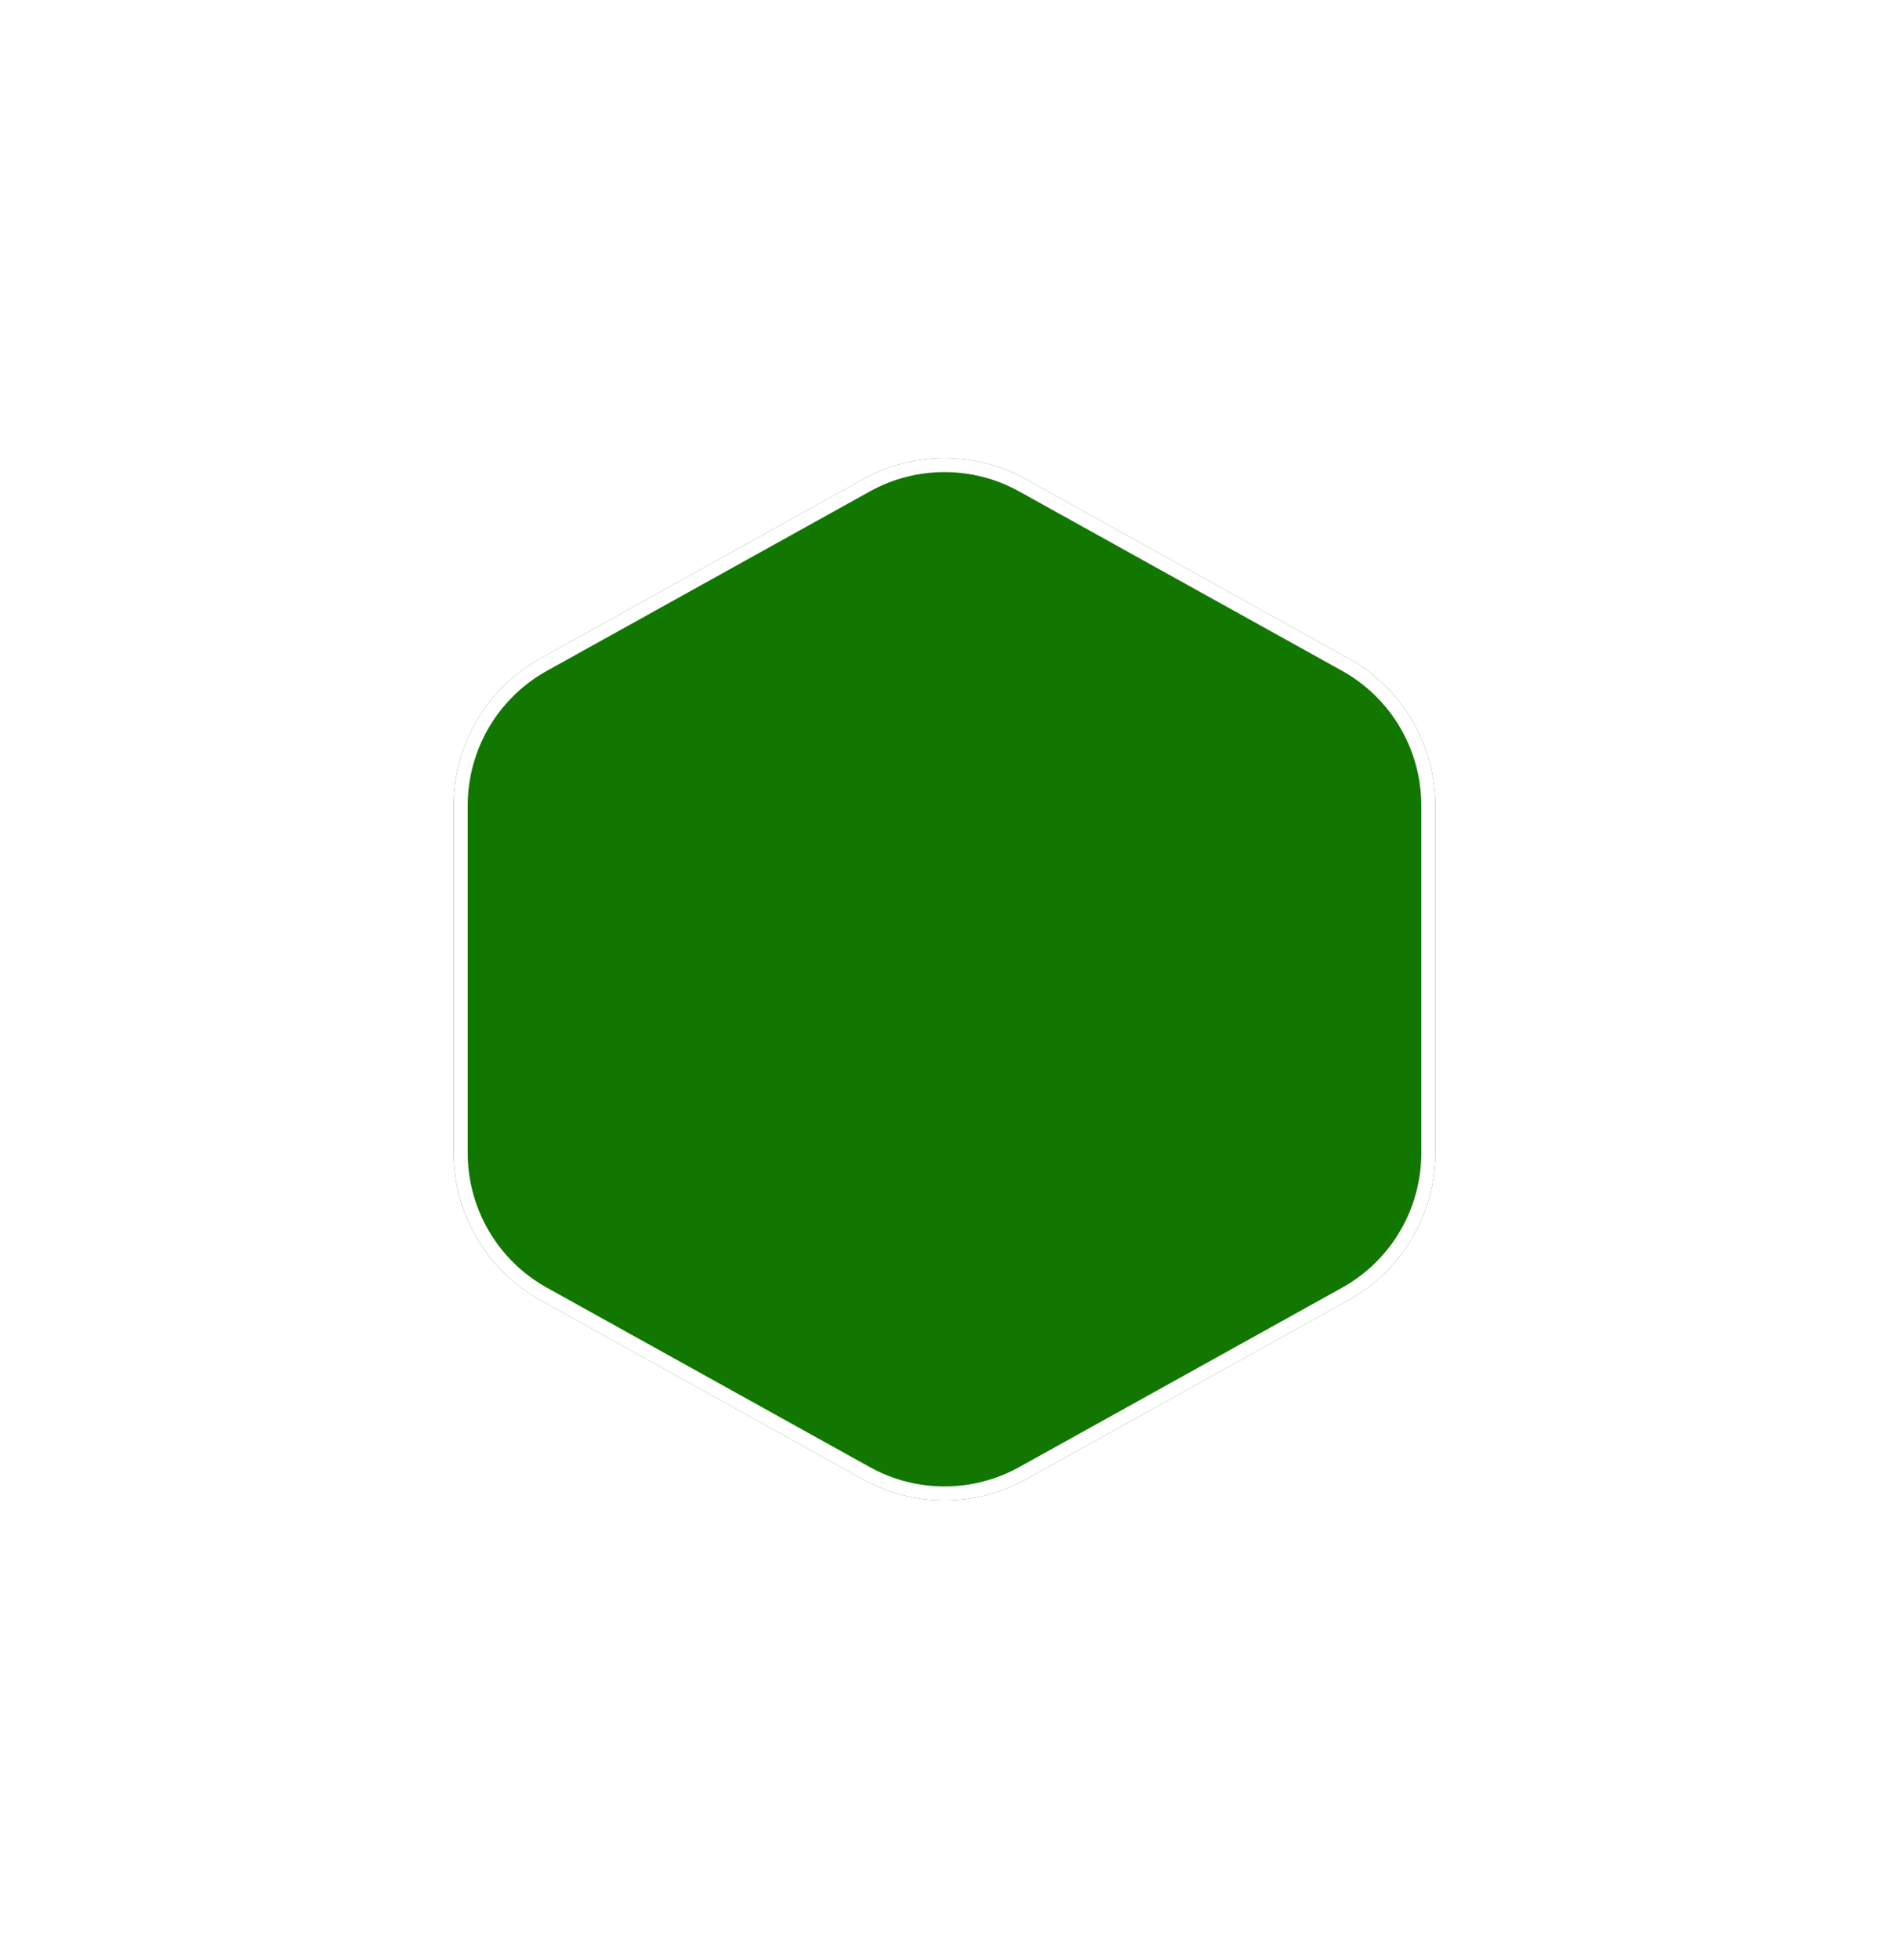<svg width="135" height="140" viewBox="0 0 135 140" fill="none" xmlns="http://www.w3.org/2000/svg">
    <g filter="url(#filter0_f_237_30)">
        <path d="M61.674 34.236C65.297 32.223 69.703 32.223 73.326 34.236L96.4 47.051C100.211 49.167 102.574 53.183 102.574 57.541V82.376C102.574 86.735 100.211 90.751 96.4 92.867L73.326 105.682C69.703 107.694 65.297 107.694 61.674 105.682L38.6 92.867C34.789 90.751 32.426 86.735 32.426 82.376V57.541C32.426 53.183 34.789 49.167 38.6 47.051L61.674 34.236Z" fill="#117700"/>
        <path d="M61.916 34.673C65.389 32.744 69.611 32.744 73.084 34.673L96.158 47.488C99.809 49.516 102.074 53.364 102.074 57.541V82.376C102.074 86.553 99.809 90.402 96.158 92.43L73.084 105.245C69.611 107.173 65.389 107.173 61.916 105.245L38.842 92.43C35.191 90.402 32.926 86.553 32.926 82.376V57.541C32.926 53.364 35.191 49.516 38.842 47.488L61.916 34.673Z" stroke="white"/>
    </g>
    <defs>
        <filter id="filter0_f_237_30" x="0.426" y="0.726" width="134.148" height="138.465" filterUnits="userSpaceOnUse" color-interpolation-filters="sRGB">
            <feFlood flood-opacity="0" result="BackgroundImageFix"/>
            <feBlend mode="normal" in="SourceGraphic" in2="BackgroundImageFix" result="shape"/>
            <feGaussianBlur stdDeviation="16" result="effect1_foregroundBlur_237_30"/>
        </filter>
    </defs>
</svg>


